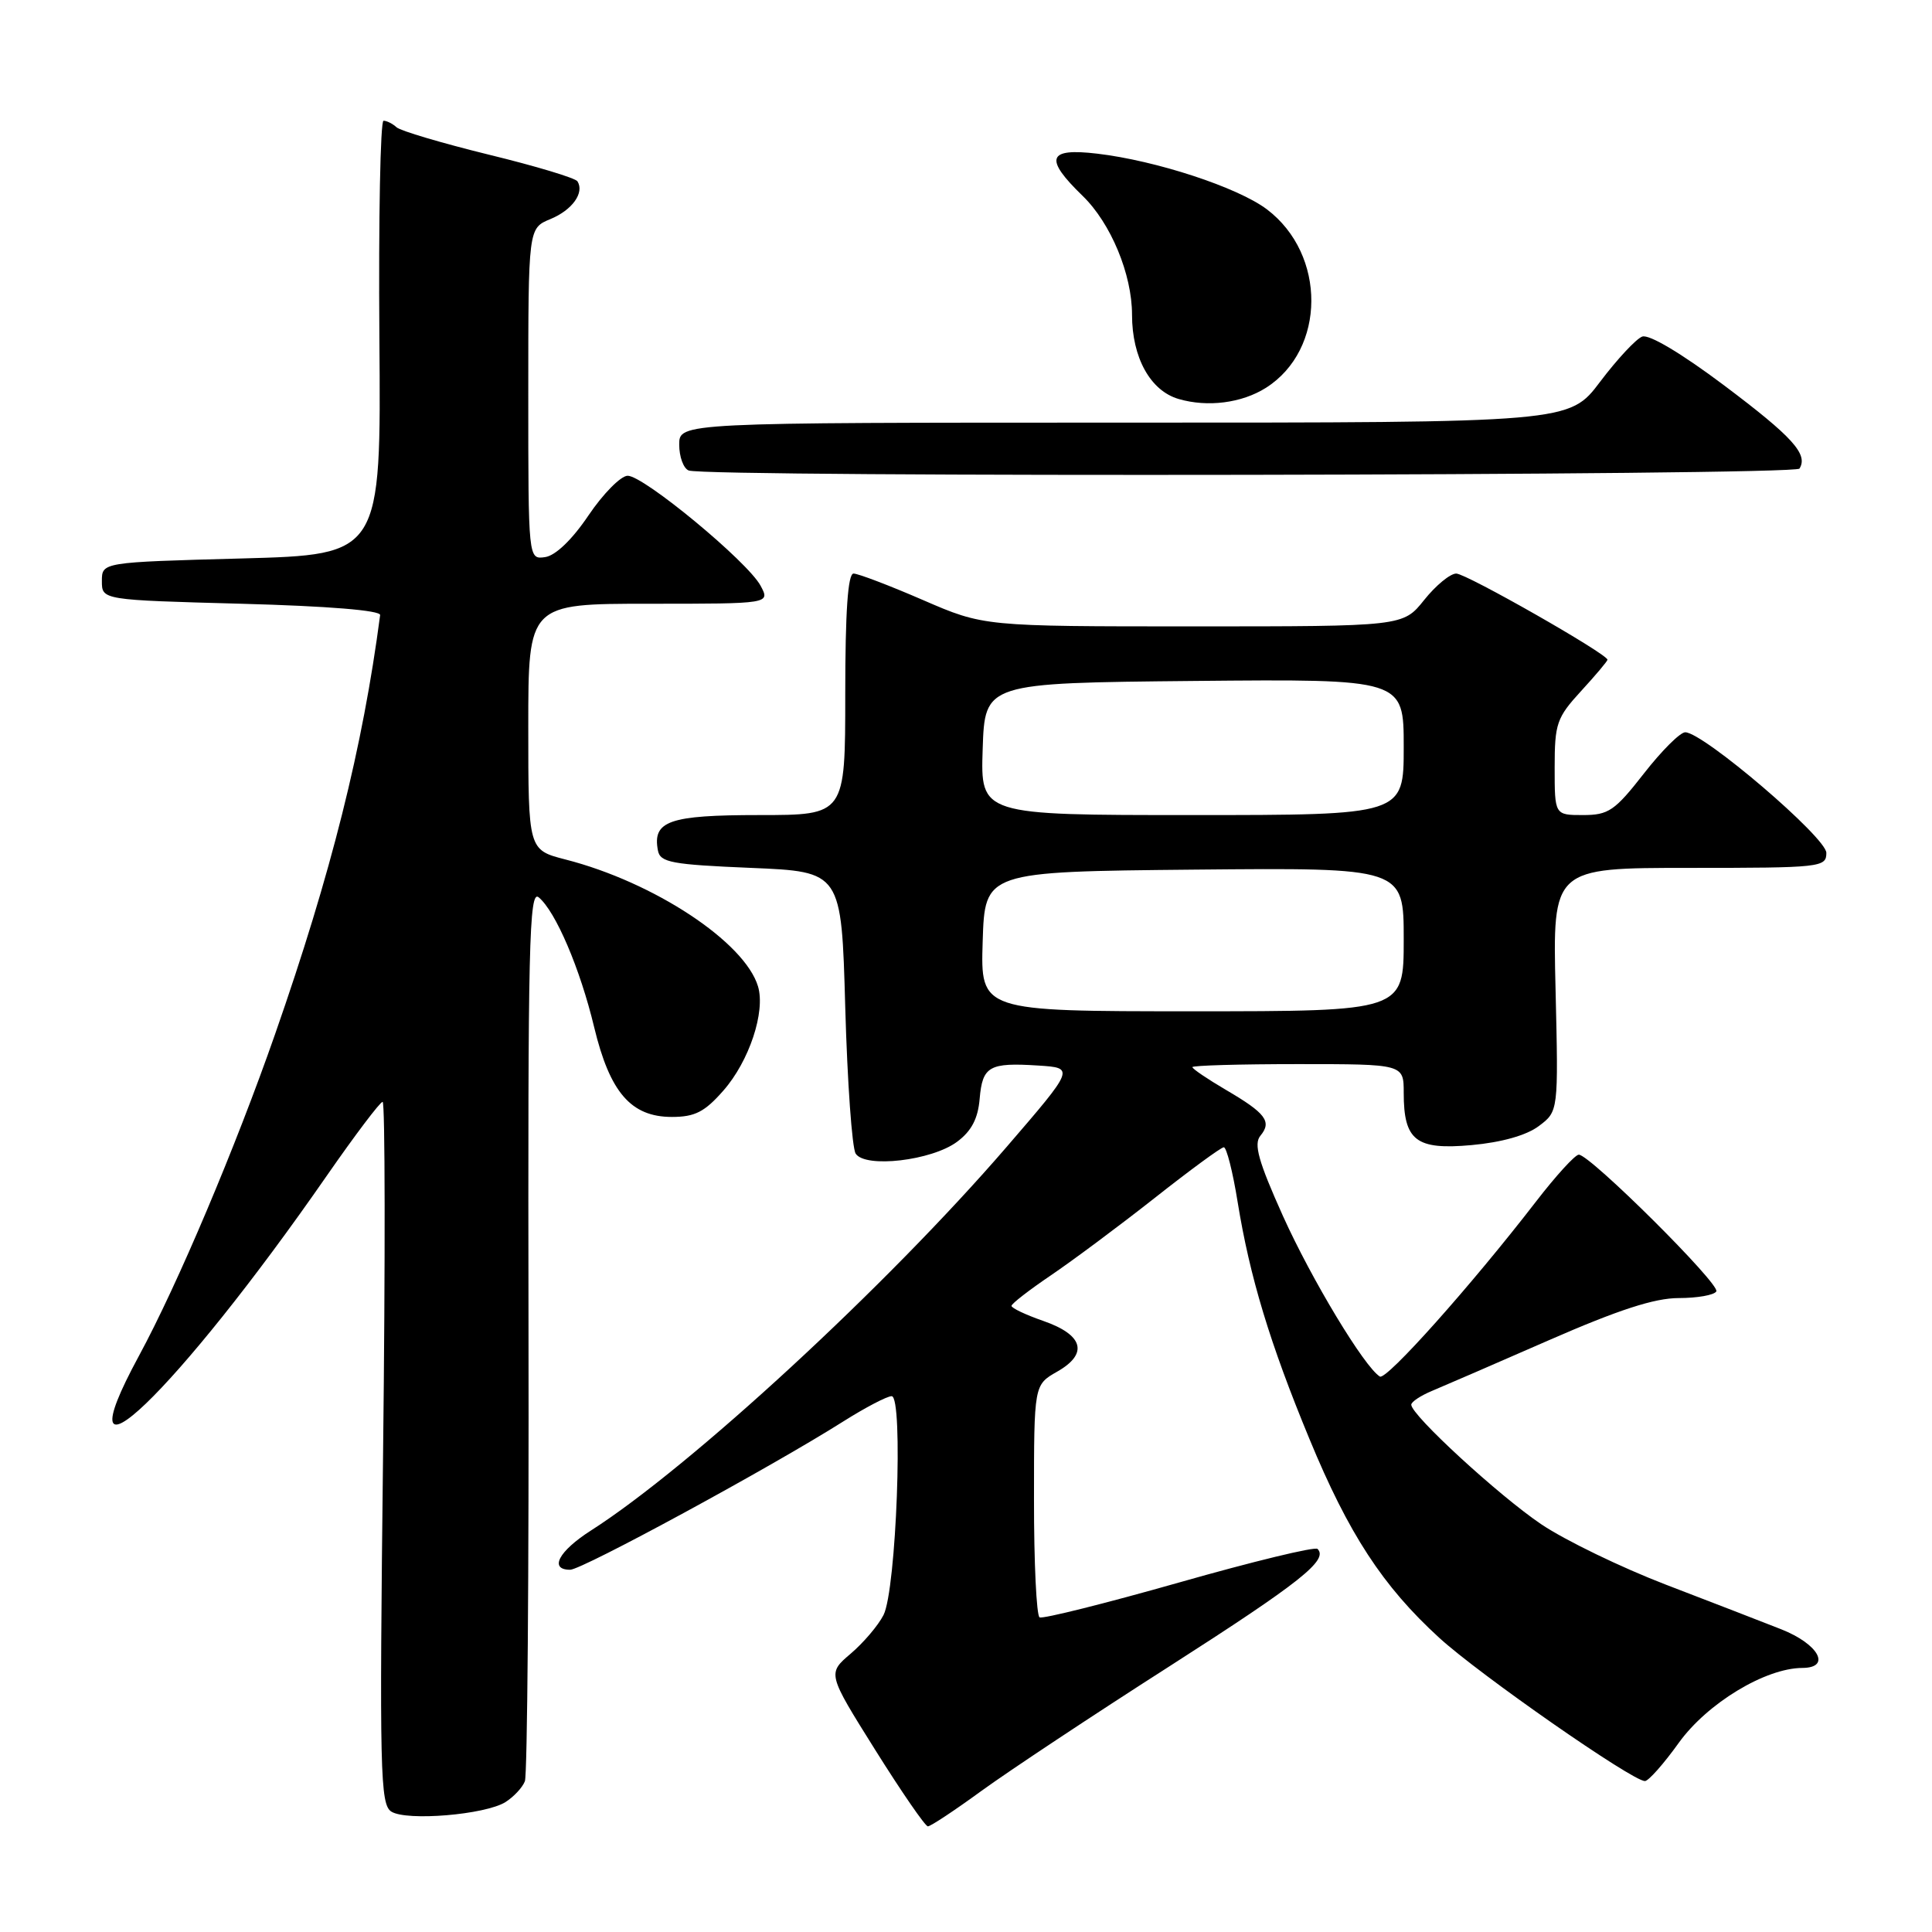 <?xml version="1.0" encoding="UTF-8" standalone="no"?>
<!DOCTYPE svg PUBLIC "-//W3C//DTD SVG 1.1//EN" "http://www.w3.org/Graphics/SVG/1.1/DTD/svg11.dtd" >
<svg xmlns="http://www.w3.org/2000/svg" xmlns:xlink="http://www.w3.org/1999/xlink" version="1.1" viewBox="0 0 256 256">
 <g >
 <path fill="currentColor"
d=" M 130.05 237.30 C 133.60 234.72 144.81 227.28 154.98 220.78 C 172.32 209.67 176.05 206.71 174.58 205.24 C 174.24 204.91 165.99 206.91 156.23 209.69 C 146.48 212.46 138.16 214.54 137.75 214.31 C 137.34 214.07 137.00 207.05 137.01 198.69 C 137.01 183.50 137.01 183.50 140.08 181.75 C 144.25 179.38 143.57 176.88 138.24 175.03 C 135.91 174.22 134.01 173.32 134.03 173.03 C 134.04 172.74 136.38 170.93 139.23 169.00 C 142.08 167.07 148.26 162.47 152.96 158.77 C 157.66 155.06 161.80 152.02 162.16 152.02 C 162.52 152.01 163.35 155.26 163.99 159.25 C 165.60 169.20 168.27 178.01 173.50 190.65 C 178.69 203.23 183.23 210.19 190.71 217.02 C 196.05 221.90 216.29 236.00 217.96 236.00 C 218.43 236.00 220.45 233.72 222.45 230.93 C 226.21 225.70 233.91 221.03 238.82 221.01 C 242.71 220.99 240.98 217.84 236.00 215.88 C 233.53 214.90 226.66 212.25 220.75 209.98 C 214.84 207.71 207.41 204.11 204.25 201.99 C 198.64 198.21 187.00 187.52 187.00 186.13 C 187.00 185.75 188.24 184.93 189.75 184.30 C 191.26 183.67 198.24 180.65 205.25 177.58 C 214.44 173.56 219.24 172.00 222.44 172.00 C 224.88 172.00 227.13 171.61 227.42 171.12 C 227.99 170.20 210.69 153.00 209.20 153.00 C 208.71 153.00 206.15 155.81 203.50 159.25 C 194.90 170.39 183.70 182.93 182.84 182.40 C 180.78 181.13 173.79 169.54 169.99 161.11 C 166.74 153.87 166.10 151.59 167.01 150.49 C 168.56 148.62 167.73 147.51 162.45 144.42 C 160.00 142.98 158.00 141.63 158.00 141.40 C 158.00 141.18 164.30 141.00 172.00 141.00 C 186.00 141.00 186.00 141.00 186.00 144.81 C 186.00 151.15 187.63 152.40 195.00 151.73 C 198.96 151.37 202.27 150.44 203.90 149.21 C 206.50 147.26 206.50 147.26 206.12 131.13 C 205.73 115.00 205.73 115.00 223.87 115.00 C 241.31 115.00 242.00 114.92 242.00 113.01 C 242.00 110.98 225.75 97.09 223.31 97.03 C 222.65 97.01 220.18 99.47 217.82 102.50 C 213.97 107.43 213.14 108.00 209.76 108.00 C 206.00 108.00 206.00 108.00 206.00 101.70 C 206.00 95.88 206.27 95.09 209.50 91.57 C 211.43 89.47 213.00 87.60 213.00 87.42 C 213.00 86.66 194.29 76.00 192.96 76.00 C 192.16 76.00 190.24 77.58 188.71 79.50 C 185.91 83.00 185.91 83.00 158.13 83.00 C 130.35 83.00 130.35 83.00 122.28 79.50 C 117.83 77.57 113.70 76.00 113.10 76.00 C 112.35 76.00 112.00 81.03 112.00 92.00 C 112.00 108.00 112.00 108.00 100.62 108.00 C 88.65 108.00 86.43 108.78 87.18 112.70 C 87.48 114.28 88.99 114.56 99.51 115.00 C 111.50 115.50 111.50 115.50 112.00 133.50 C 112.28 143.40 112.90 152.11 113.38 152.86 C 114.64 154.82 123.47 153.79 126.82 151.29 C 128.72 149.88 129.59 148.23 129.81 145.59 C 130.18 141.28 131.07 140.77 137.58 141.19 C 142.41 141.50 142.41 141.50 133.36 152.00 C 117.52 170.36 91.50 194.37 78.29 202.81 C 74.02 205.54 72.72 208.00 75.55 208.00 C 77.13 208.00 102.20 194.39 111.77 188.33 C 114.67 186.50 117.54 185.00 118.15 185.00 C 119.72 185.00 118.77 210.68 117.07 214.00 C 116.37 215.38 114.41 217.68 112.72 219.12 C 109.63 221.75 109.63 221.75 115.97 231.87 C 119.46 237.44 122.60 242.00 122.95 242.00 C 123.31 242.00 126.50 239.89 130.05 237.30 Z  M 66.97 238.79 C 68.06 238.10 69.23 236.86 69.55 236.02 C 69.88 235.18 70.09 208.22 70.03 176.10 C 69.94 125.19 70.11 117.85 71.38 118.90 C 73.63 120.77 76.87 128.36 78.73 136.11 C 80.81 144.76 83.62 148.00 89.03 148.00 C 92.08 148.00 93.38 147.33 95.85 144.51 C 99.27 140.62 101.45 134.06 100.44 130.70 C 98.67 124.82 86.65 116.89 74.94 113.89 C 70.00 112.62 70.00 112.62 70.00 96.31 C 70.00 80.00 70.00 80.00 86.03 80.00 C 102.06 80.00 102.06 80.00 100.78 77.61 C 99.07 74.42 85.25 62.99 83.16 63.04 C 82.25 63.06 79.92 65.42 77.98 68.29 C 75.81 71.51 73.61 73.62 72.23 73.82 C 70.00 74.14 70.00 74.14 70.00 52.19 C 70.00 30.24 70.00 30.24 72.93 29.03 C 75.83 27.83 77.46 25.55 76.52 24.03 C 76.25 23.59 70.96 22.00 64.76 20.49 C 58.57 18.97 53.07 17.34 52.55 16.87 C 52.03 16.39 51.25 16.00 50.82 16.00 C 50.40 16.00 50.15 28.94 50.27 44.75 C 50.50 73.50 50.50 73.50 32.00 74.00 C 13.50 74.50 13.50 74.50 13.50 77.00 C 13.50 79.50 13.50 79.50 32.00 80.00 C 43.47 80.31 50.45 80.88 50.37 81.50 C 48.07 99.03 43.89 115.73 36.46 137.00 C 31.20 152.07 23.53 170.21 18.40 179.68 C 7.58 199.65 23.41 184.47 43.33 155.75 C 47.05 150.39 50.37 146.00 50.70 146.00 C 51.03 146.00 51.06 166.93 50.76 192.51 C 50.27 234.90 50.37 239.11 51.86 240.05 C 53.91 241.33 64.29 240.46 66.97 238.79 Z  M 238.44 62.09 C 239.62 60.19 237.54 57.90 228.46 51.07 C 222.80 46.82 218.50 44.26 217.60 44.60 C 216.78 44.91 214.27 47.61 212.02 50.59 C 207.94 56.00 207.94 56.00 148.97 56.00 C 90.00 56.00 90.00 56.00 90.00 58.92 C 90.00 60.52 90.56 62.06 91.25 62.34 C 93.56 63.27 237.86 63.03 238.44 62.09 Z  M 167.74 51.39 C 175.71 46.34 175.78 33.71 167.86 27.73 C 163.99 24.82 153.20 21.28 145.38 20.36 C 138.80 19.58 138.32 20.98 143.46 25.96 C 147.19 29.58 150.00 36.34 150.00 41.71 C 150.00 47.39 152.43 51.78 156.18 52.87 C 160.02 53.99 164.54 53.41 167.74 51.39 Z  M 130.21 124.75 C 130.50 115.50 130.50 115.50 158.25 115.23 C 186.00 114.97 186.00 114.97 186.00 124.48 C 186.00 134.00 186.00 134.00 157.96 134.00 C 129.92 134.00 129.92 134.00 130.21 124.75 Z  M 130.21 99.25 C 130.50 90.50 130.50 90.50 158.25 90.23 C 186.00 89.97 186.00 89.97 186.00 98.98 C 186.00 108.00 186.00 108.00 157.96 108.00 C 129.92 108.00 129.92 108.00 130.21 99.25 Z "/>
</g>
</svg>
